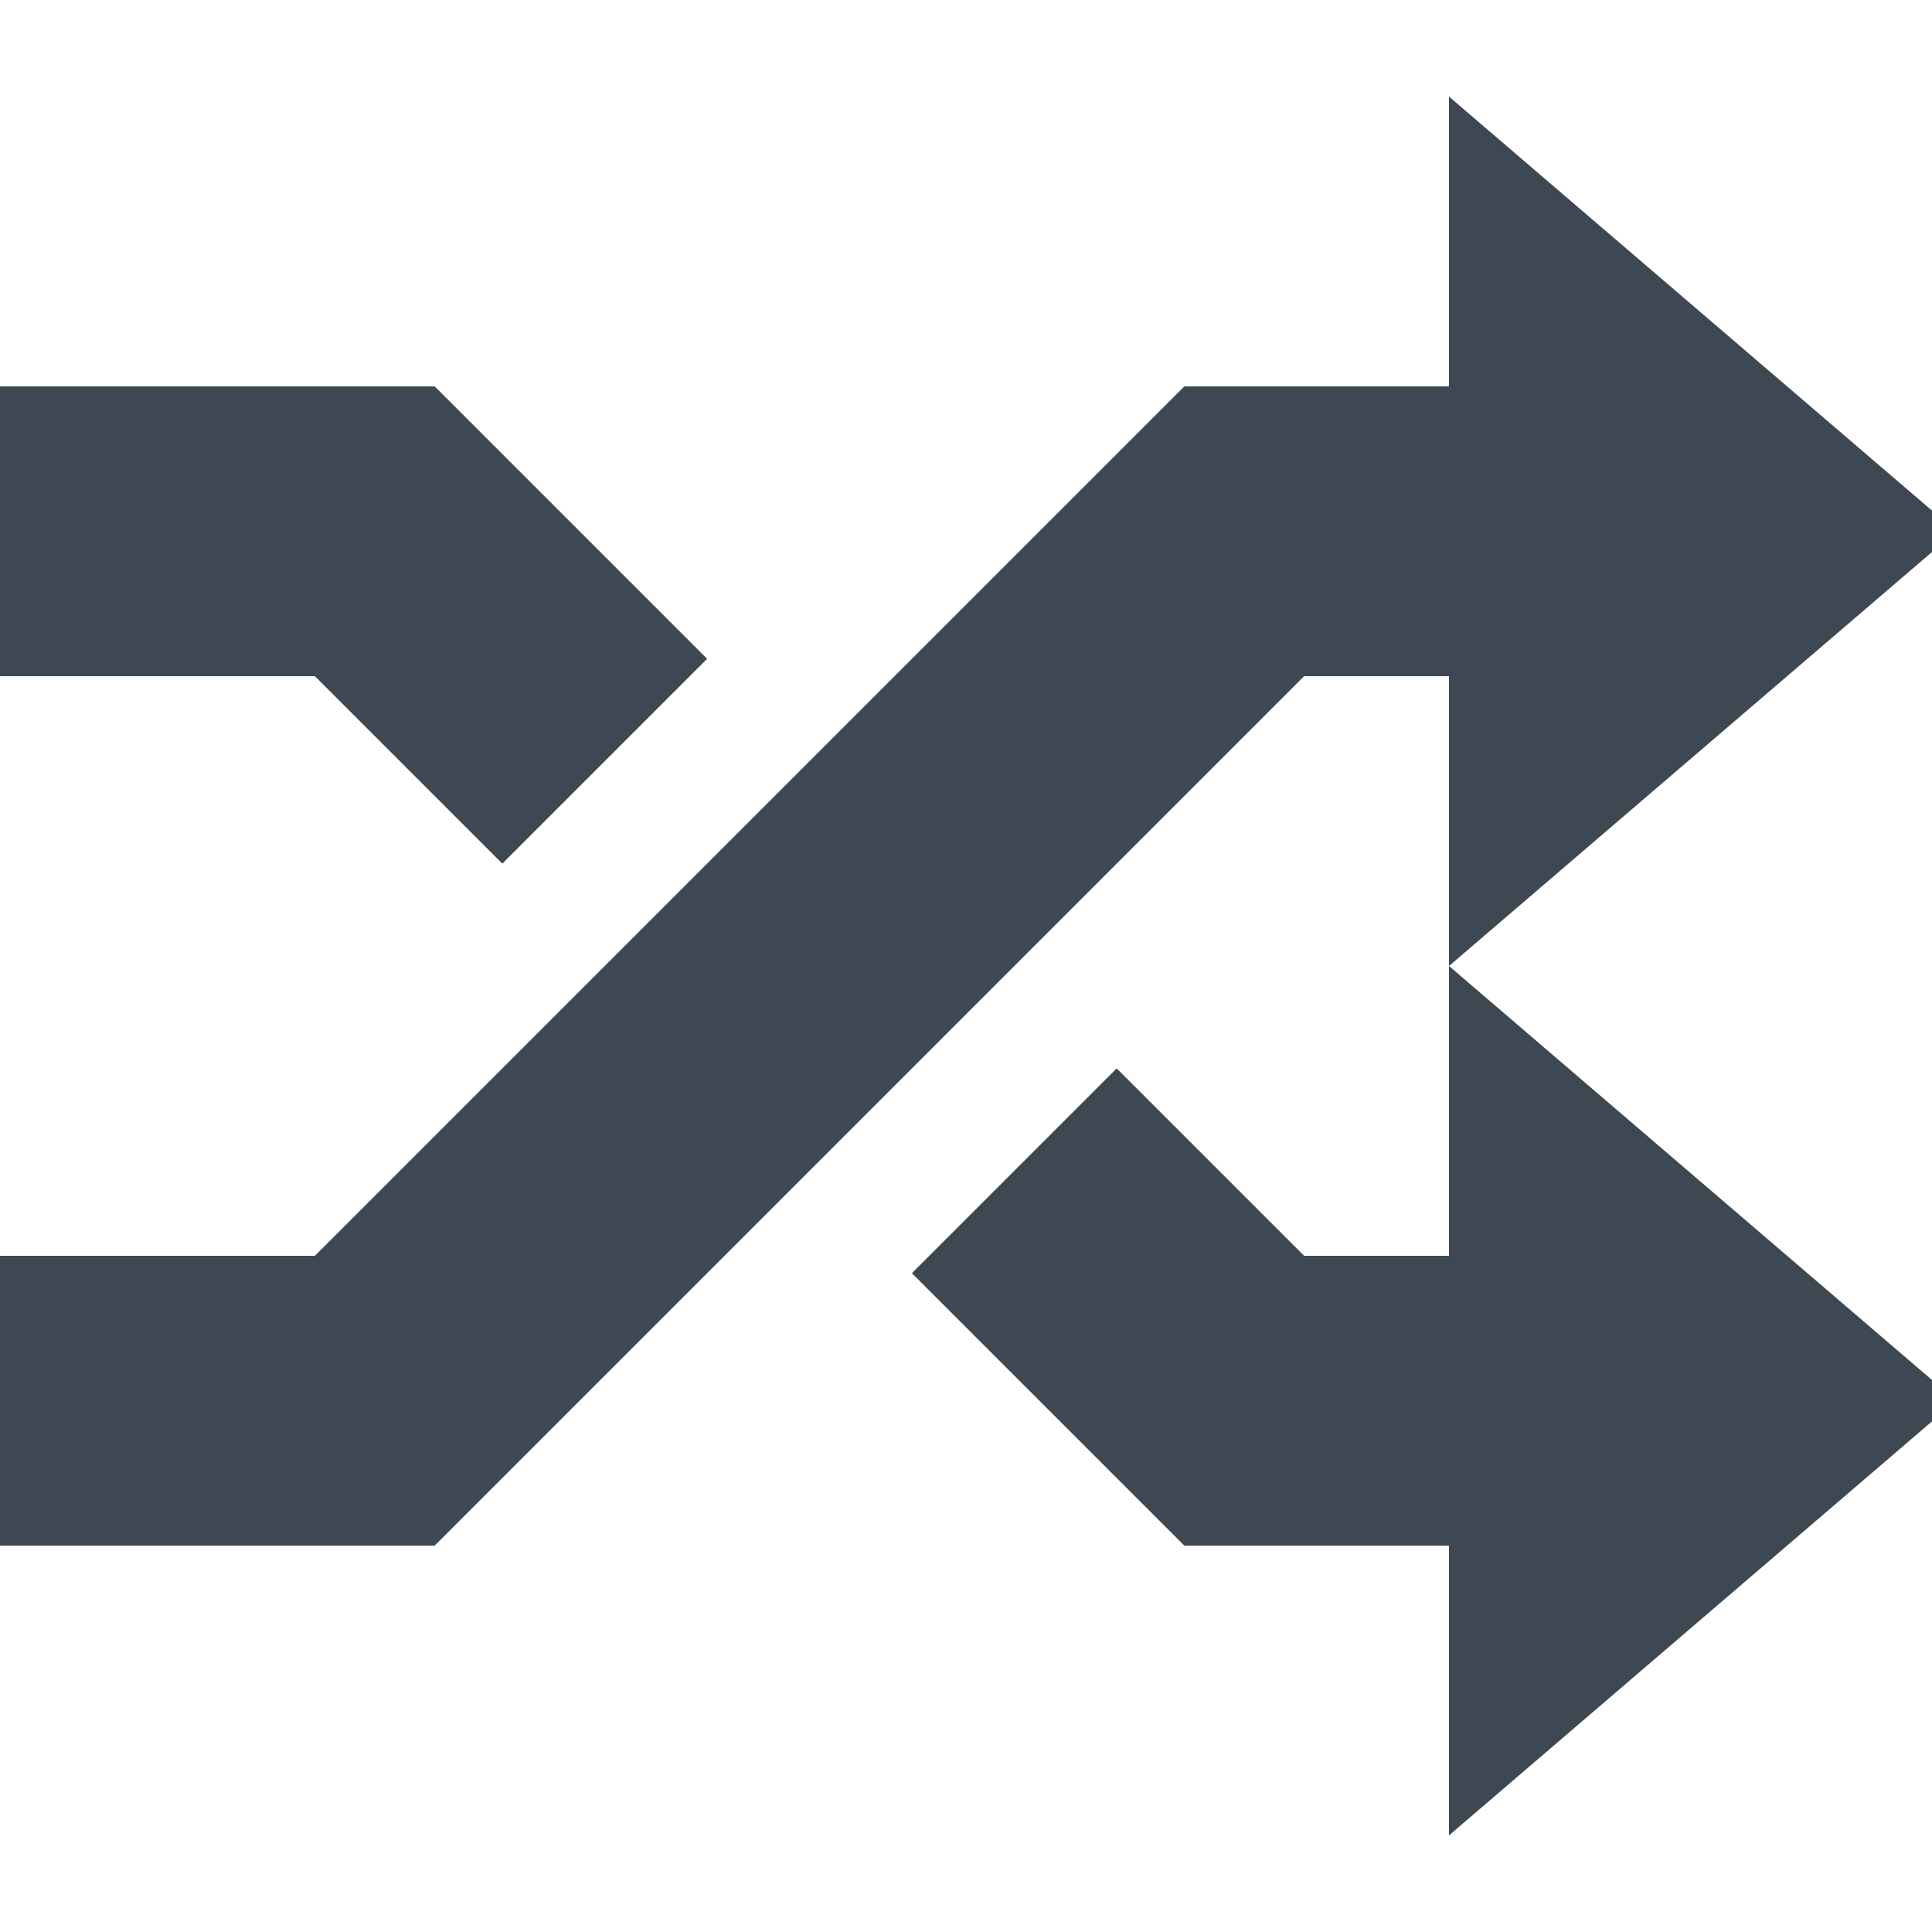 <svg xmlns="http://www.w3.org/2000/svg" width="20" height="20" fill="none" viewBox="0 0 20 20">
    <path fill="#3d4852" d="M15 1l5.25 4.5L15 10l5.25 4.5L15 19v-3h-2.74l-2.82-2.82 2.12-2.12L13.5 13H15V7h-1.5l-9 9H0v-3h3.26l9-9H15V1zM0 4h4.5l2.82 2.82L5.2 8.94 3.26 7H0V4z"/>
</svg>
